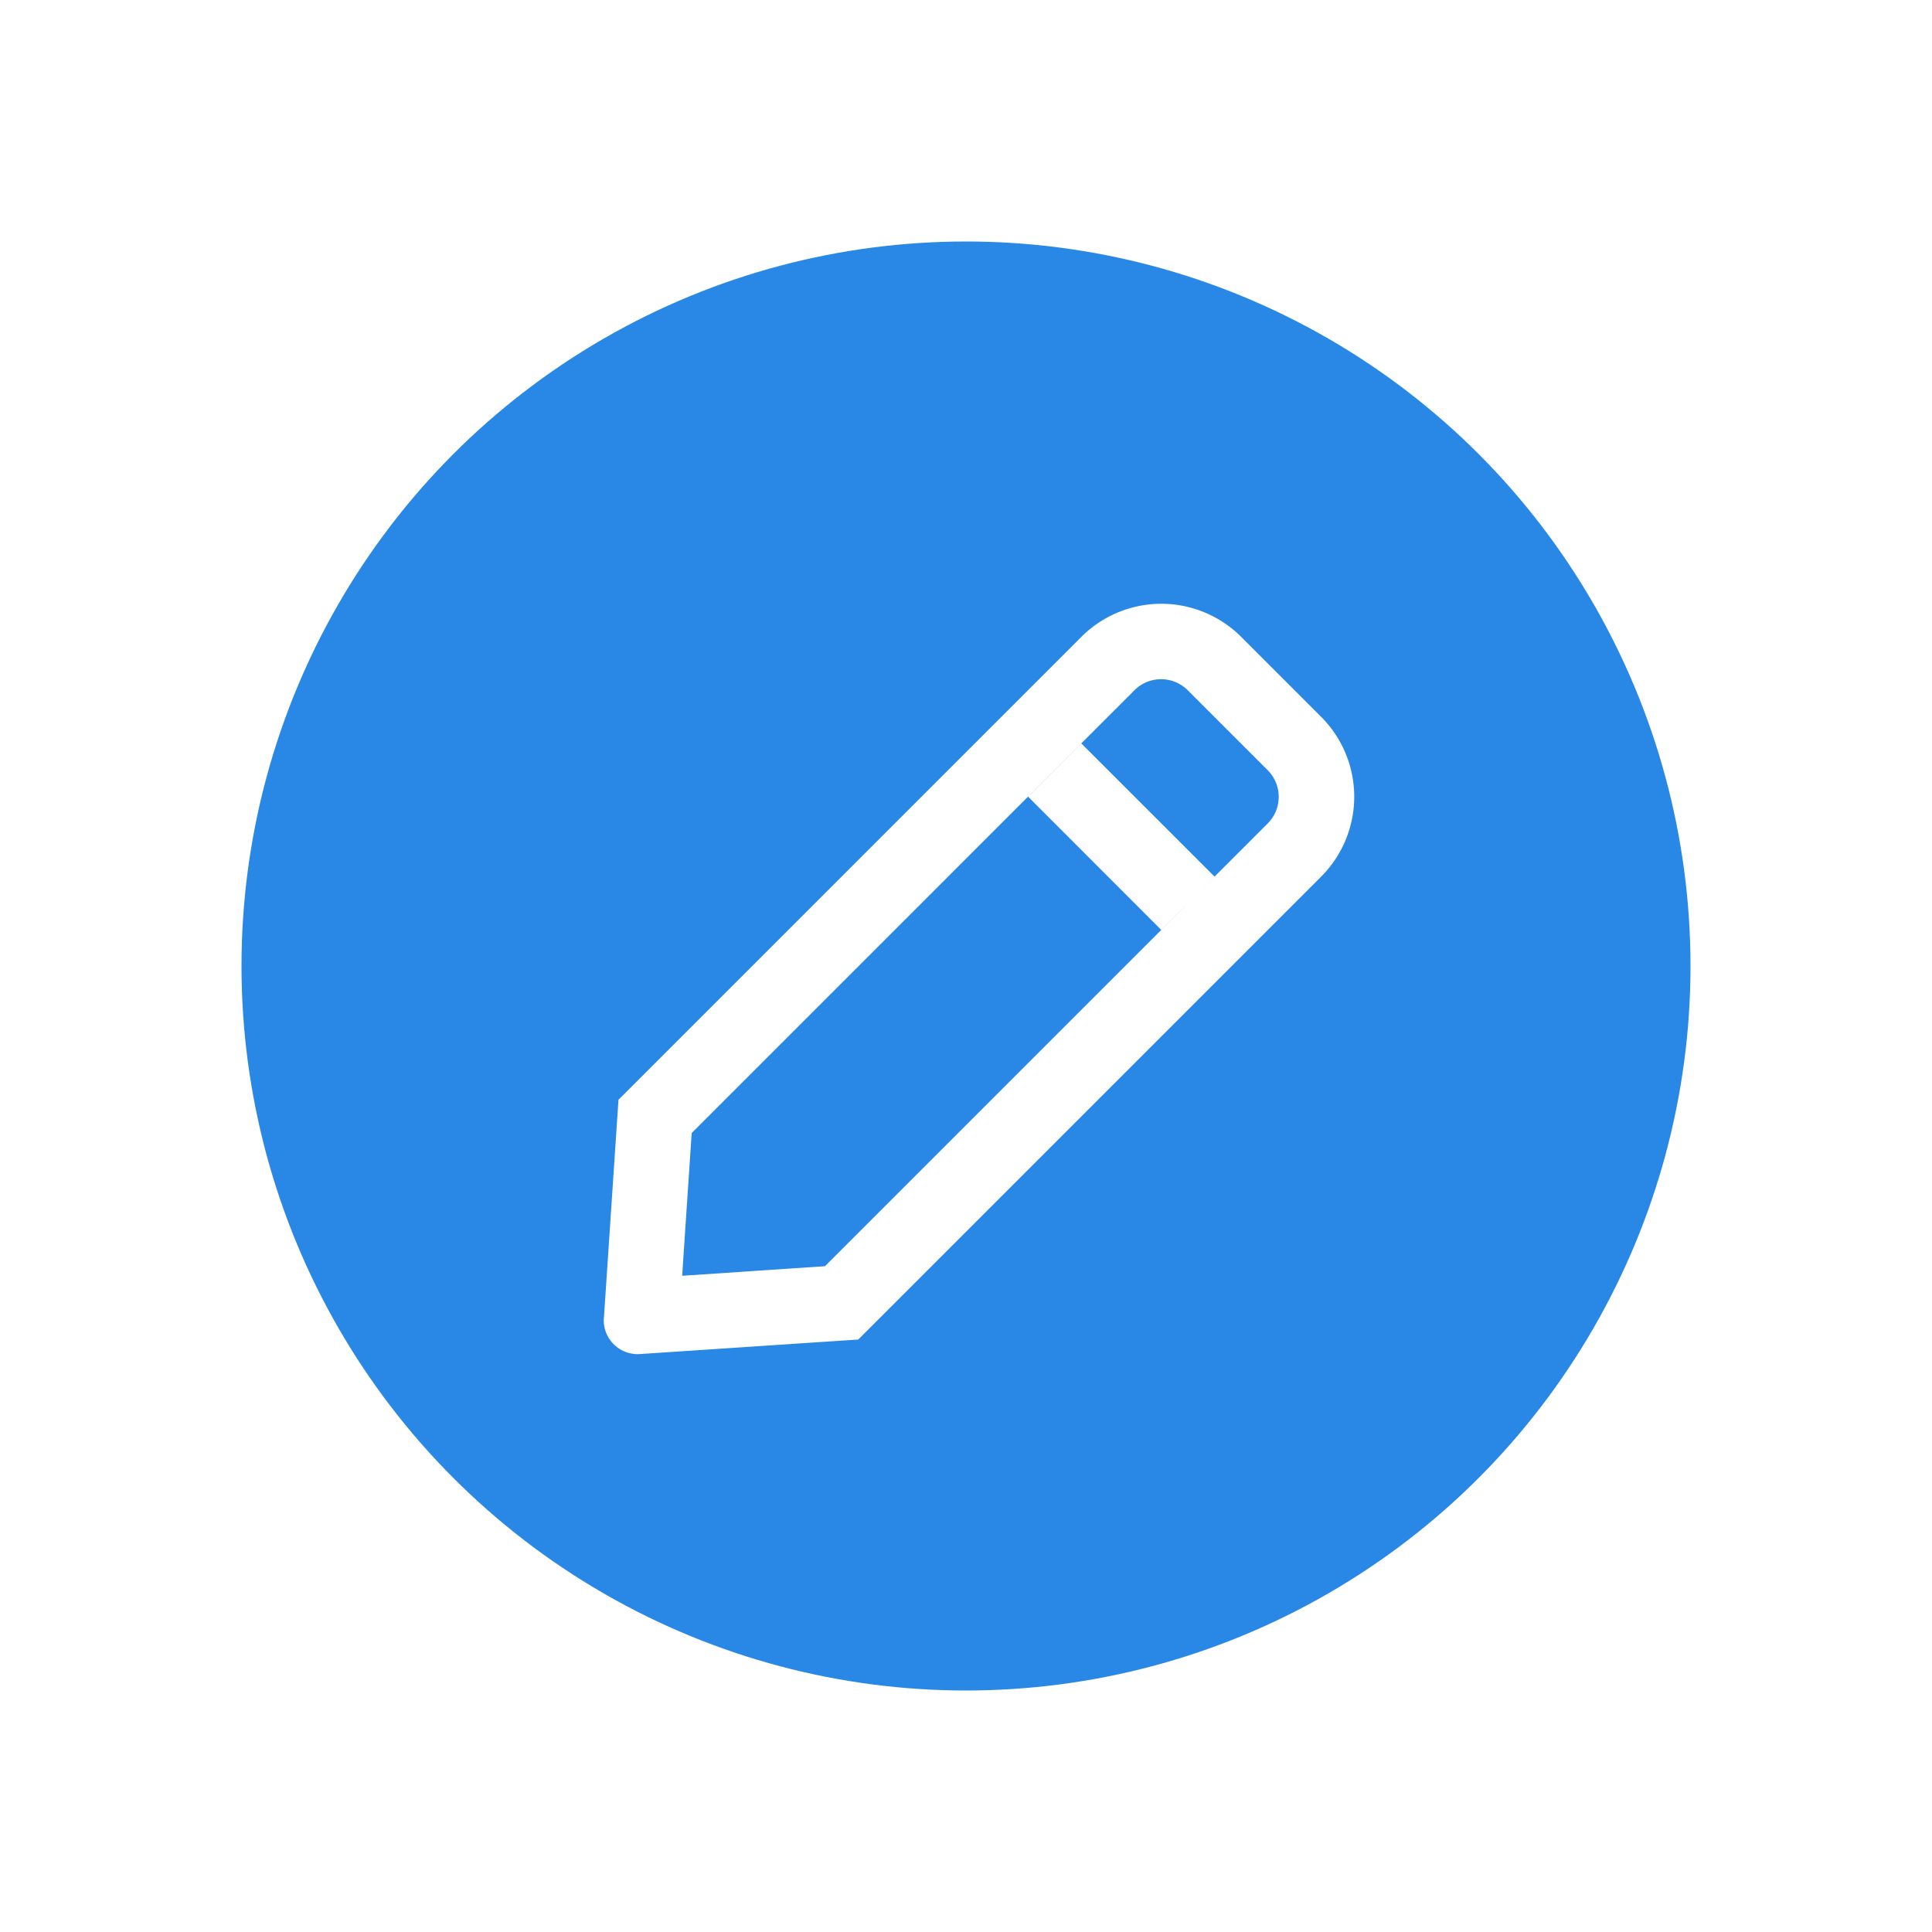 <svg xmlns="http://www.w3.org/2000/svg" xmlns:xlink="http://www.w3.org/1999/xlink" width="48" height="48" viewBox="0 0 48 48">
  <defs>
    <filter id="椭圆_672" x="0" y="0" width="48" height="48" filterUnits="userSpaceOnUse">
      <feOffset input="SourceAlpha"/>
      <feGaussianBlur stdDeviation="2" result="blur"/>
      <feFlood flood-opacity="0.161"/>
      <feComposite operator="in" in2="blur"/>
      <feComposite in="SourceGraphic"/>
    </filter>
  </defs>
  <g id="组_11289" data-name="组 11289" transform="translate(6 6)">
    <g transform="matrix(1, 0, 0, 1, -6, -6)" filter="url(#椭圆_672)">
      <circle id="椭圆_672-2" data-name="椭圆 672" cx="18" cy="18" r="18" transform="translate(6 6)" fill="#2988e6"/>
    </g>
    <path id="路径_9634" data-name="路径 9634" d="M199.02,144.381l11-11a.936.936,0,0,0,0-1.324l-1.986-1.986a.936.936,0,0,0-1.324,0l-11,11-.237,3.547,3.546-.237Zm-5.491,1.285.362-5.421,11.5-11.5a2.808,2.808,0,0,1,3.971,0l1.986,1.986a2.808,2.808,0,0,1,0,3.971l-11.5,11.5-5.421.361a.842.842,0,0,1-.9-.9Zm11.862-14.273-1.323,1.323,3.309,3.311L208.7,134.7Z" transform="translate(-184.525 -118.922)" fill="#fff"/>
  </g>
</svg>
